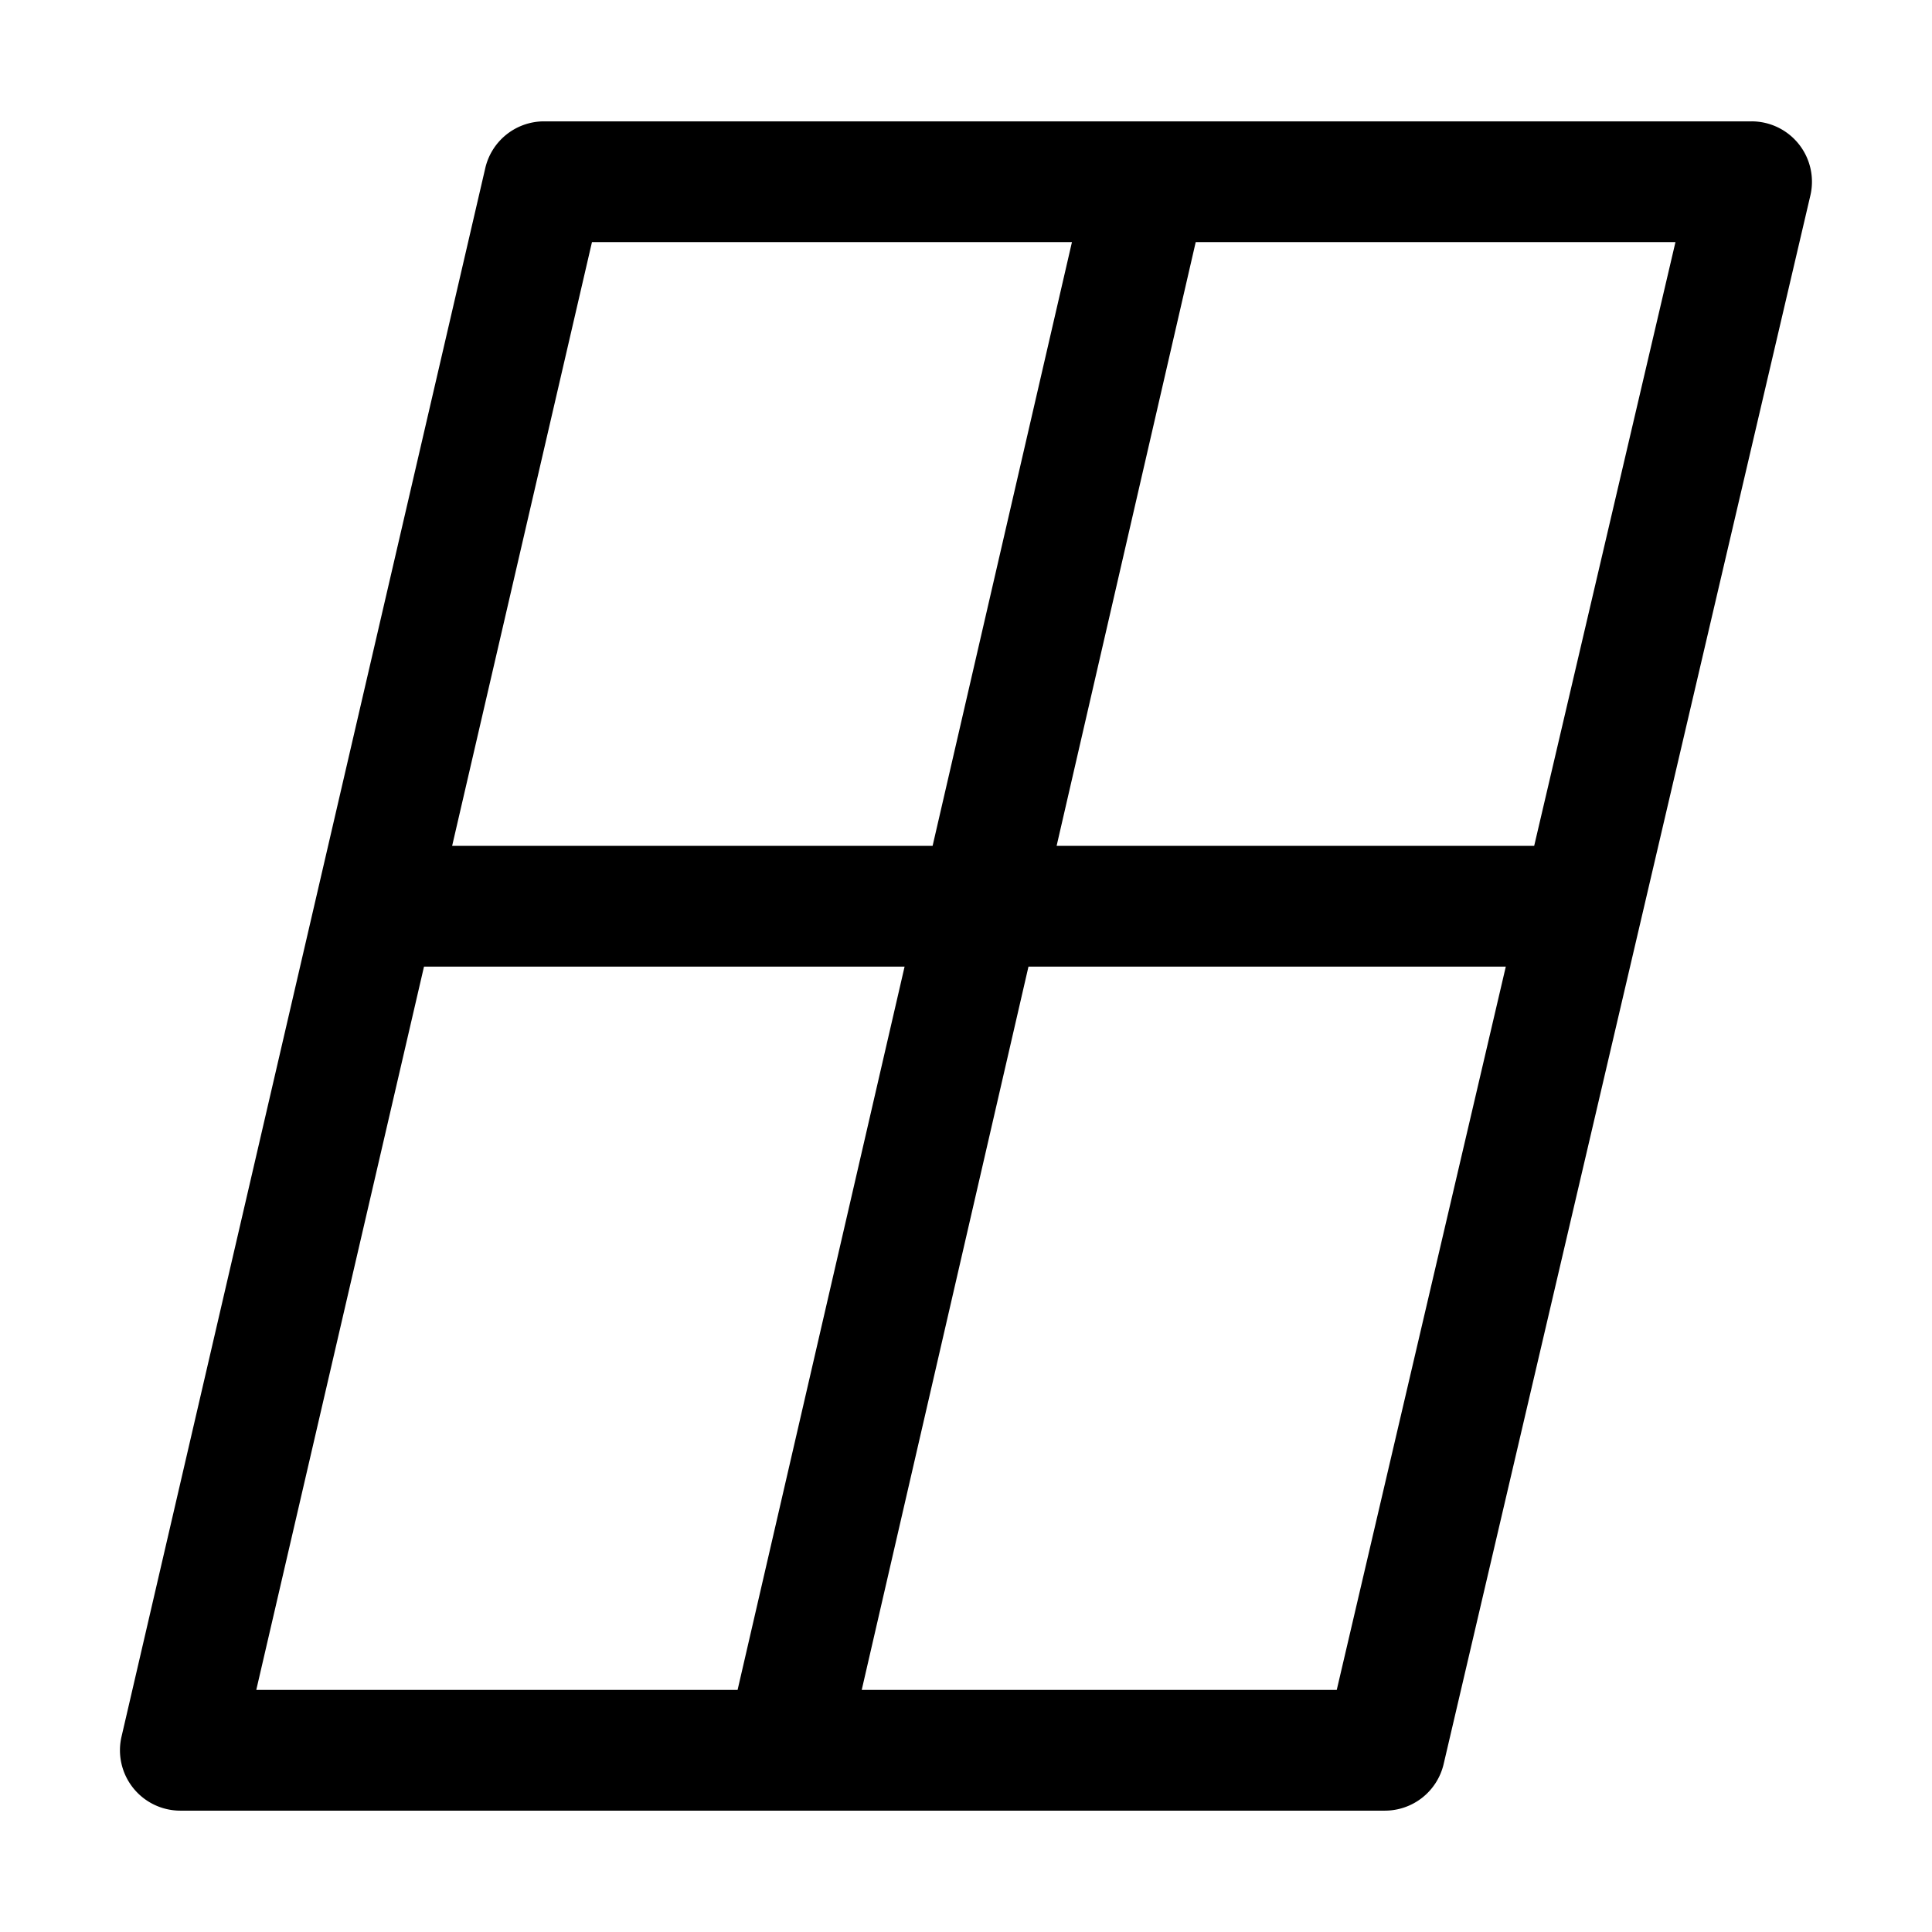 <svg xmlns="http://www.w3.org/2000/svg" xmlns:ns1="http://sodipodi.sourceforge.net/DTD/sodipodi-0.dtd" xmlns:ns2="http://www.inkscape.org/namespaces/inkscape" viewBox="0 0 1600 1600"><ns1:namedview pagecolor="#303030" showgrid="true"><ns2:grid id="grid5" units="px" spacingx="100" spacingy="100" color="#4772b3" opacity="0.2" visible="true" /></ns1:namedview><g fill="currentColor"><path d="m-76.51 394.006a.5.5 0 0 0 -.486.389l-3.012 12.988a.5.5 0 0 0 .486.613h9.975a.5.5 0 0 0 .488-.385l3.037-12.99a.5.5 0 0 0 -.488-.615zm.398 1h3.975l-1.154 5h-3.979zm5 0h3.973l-1.17 5h-3.955zm-6.391 6h3.98l-1.383 5.99h-3.986zm5.006 0h3.953l-1.4 5.99h-3.934z" transform="matrix(100 0 0 100 8101.442 -39300.098)" /></g></svg>
